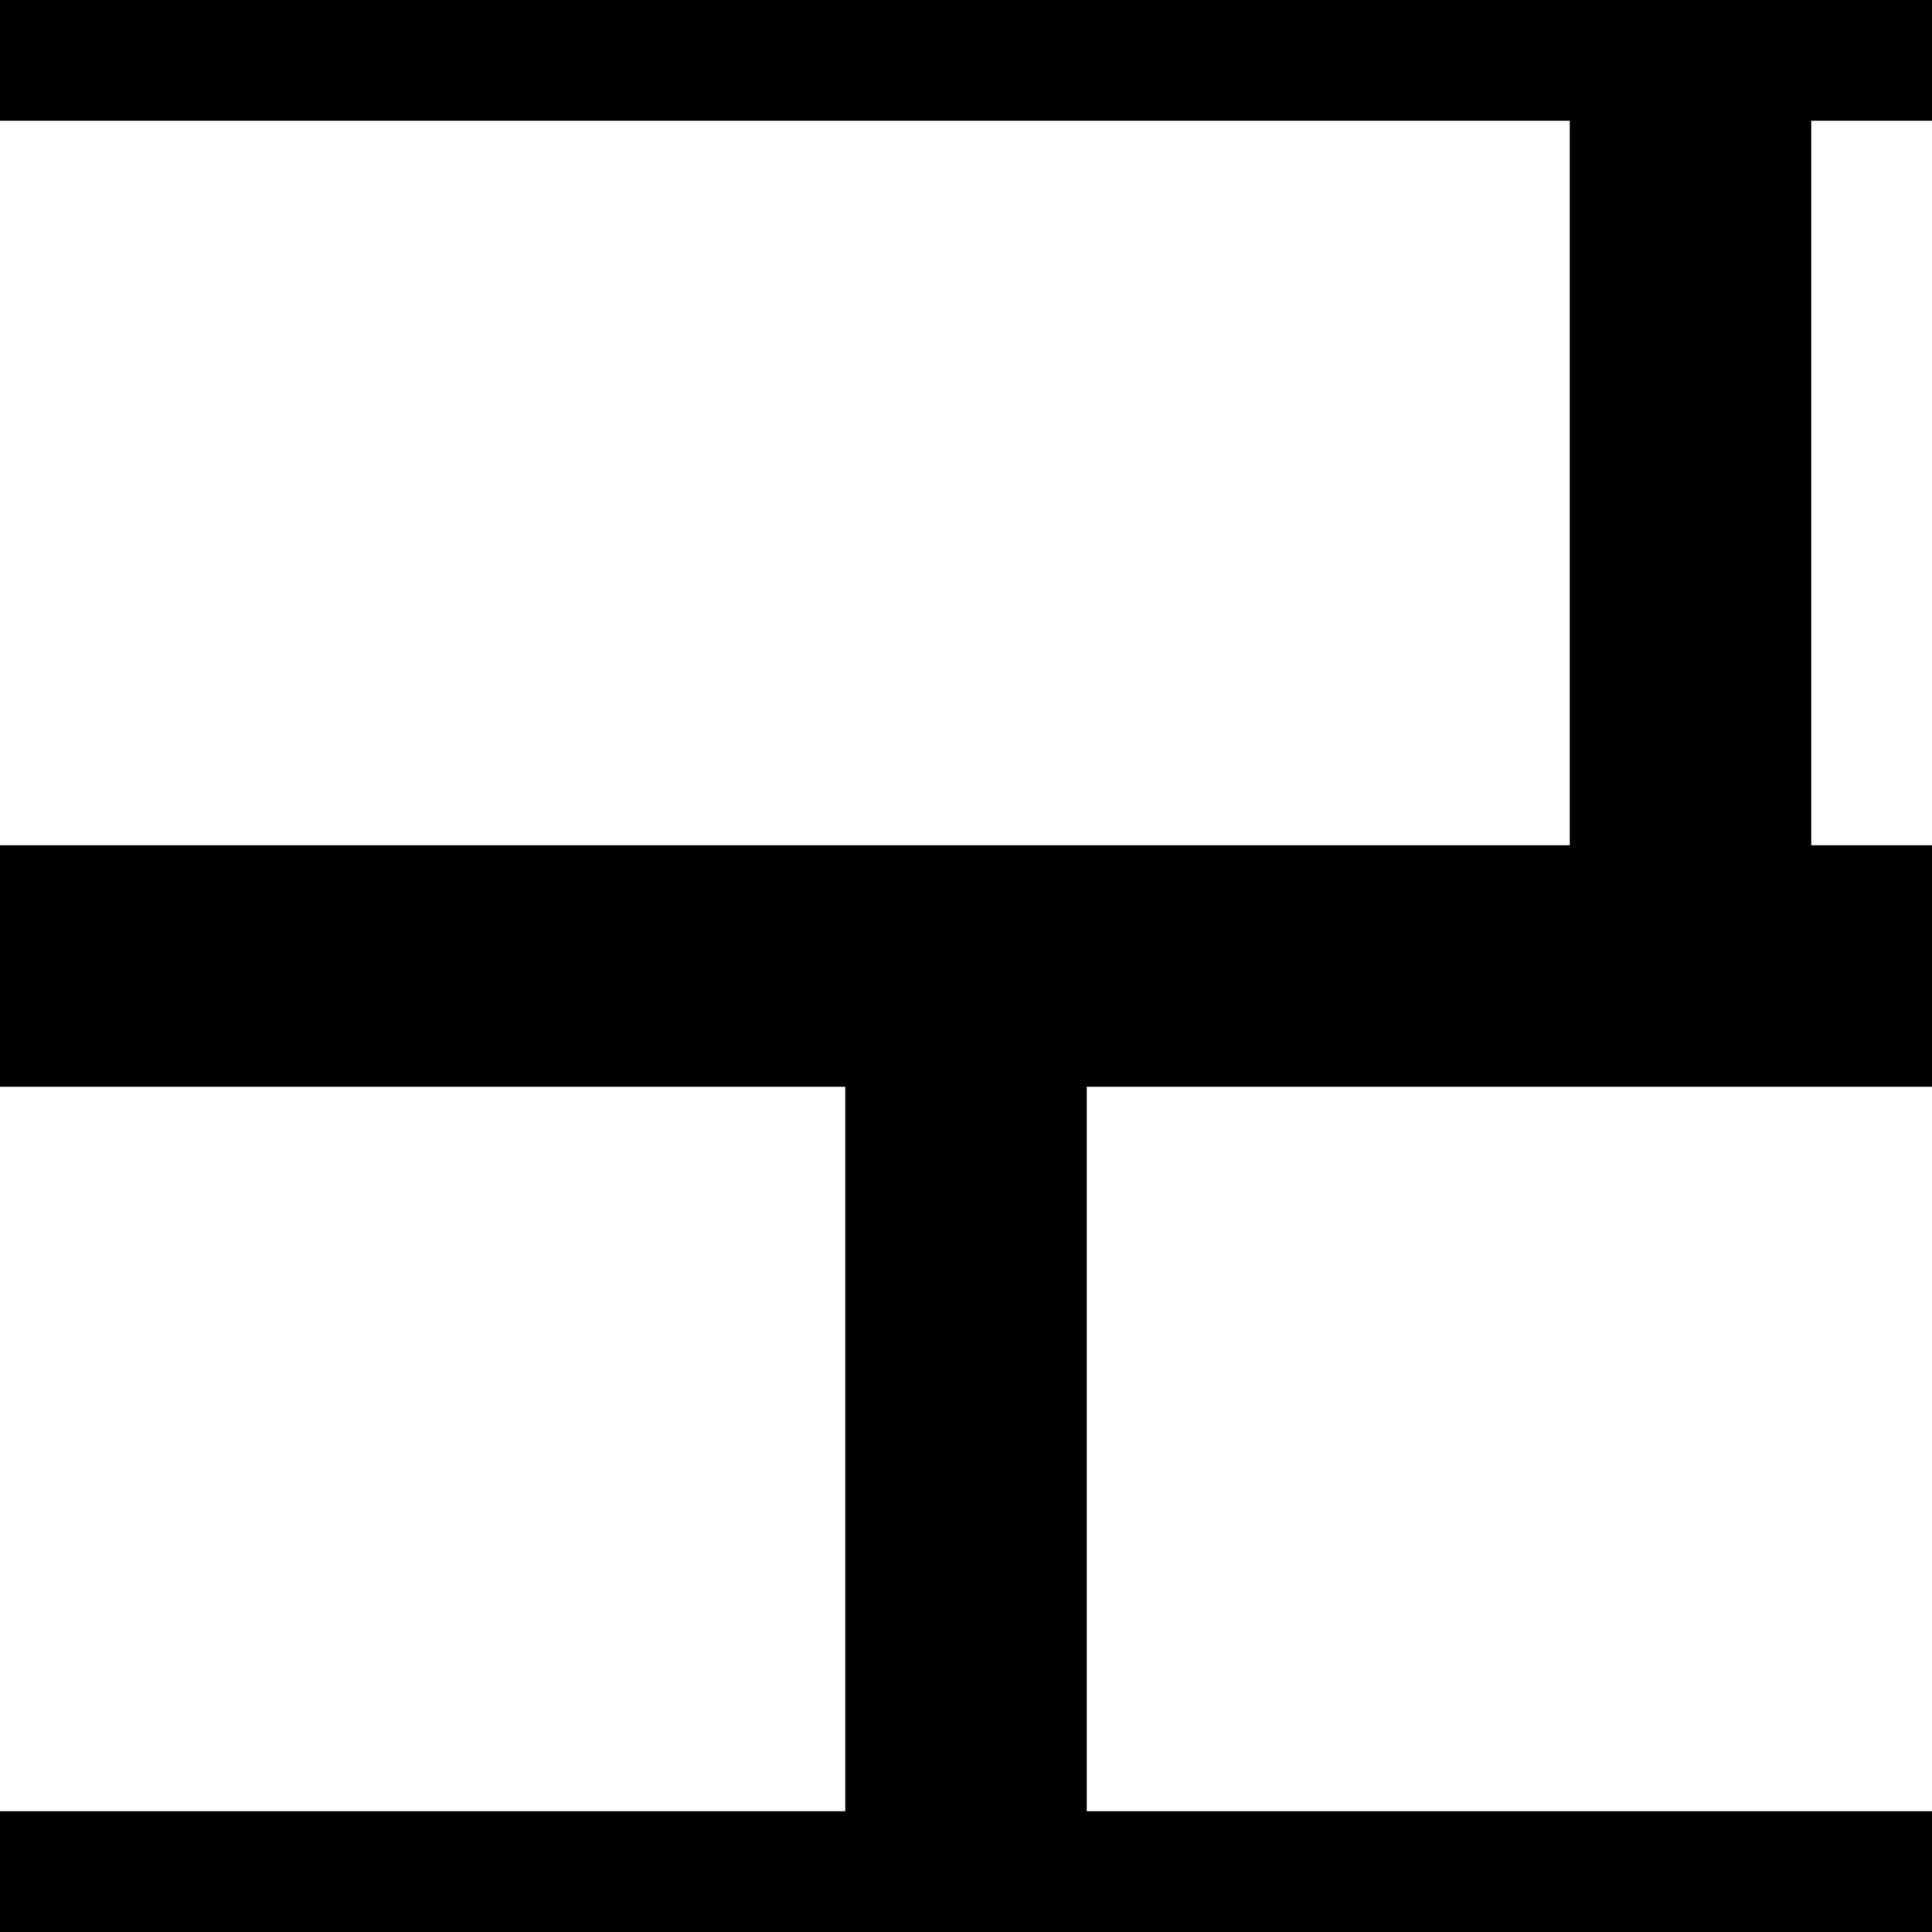 <?xml version="1.0" encoding="UTF-8"?>
<svg
   xmlns:svg="http://www.w3.org/2000/svg"
   xmlns="http://www.w3.org/2000/svg"
   width="16"
   height="16"
   viewBox="0 0 16 16"
   version="1.1"
   id="svg_tile_C">
  <rect
     style="fill:black;fill-opacity:1;stroke:none"
     x="0" y="0" width="16" height="16"
     id="tile_bg" />
  <rect
     style="fill:white;fill-opacity:1;stroke:none"
     x="0" y="1" width="13" height="6"
     id="brick00" />
  <rect
     style="fill:white;fill-opacity:1;stroke:none"
     x="15" y="1" width="1" height="6"
     id="brick01" />
  <rect
     style="fill:white;fill-opacity:1;stroke:none"
     x="0" y="9" width="7" height="6"
     id="brick00" />
  <rect
     style="fill:white;fill-opacity:1;stroke:none"
     x="9" y="9" width="7" height="6"
     id="brick01" />
</svg>
